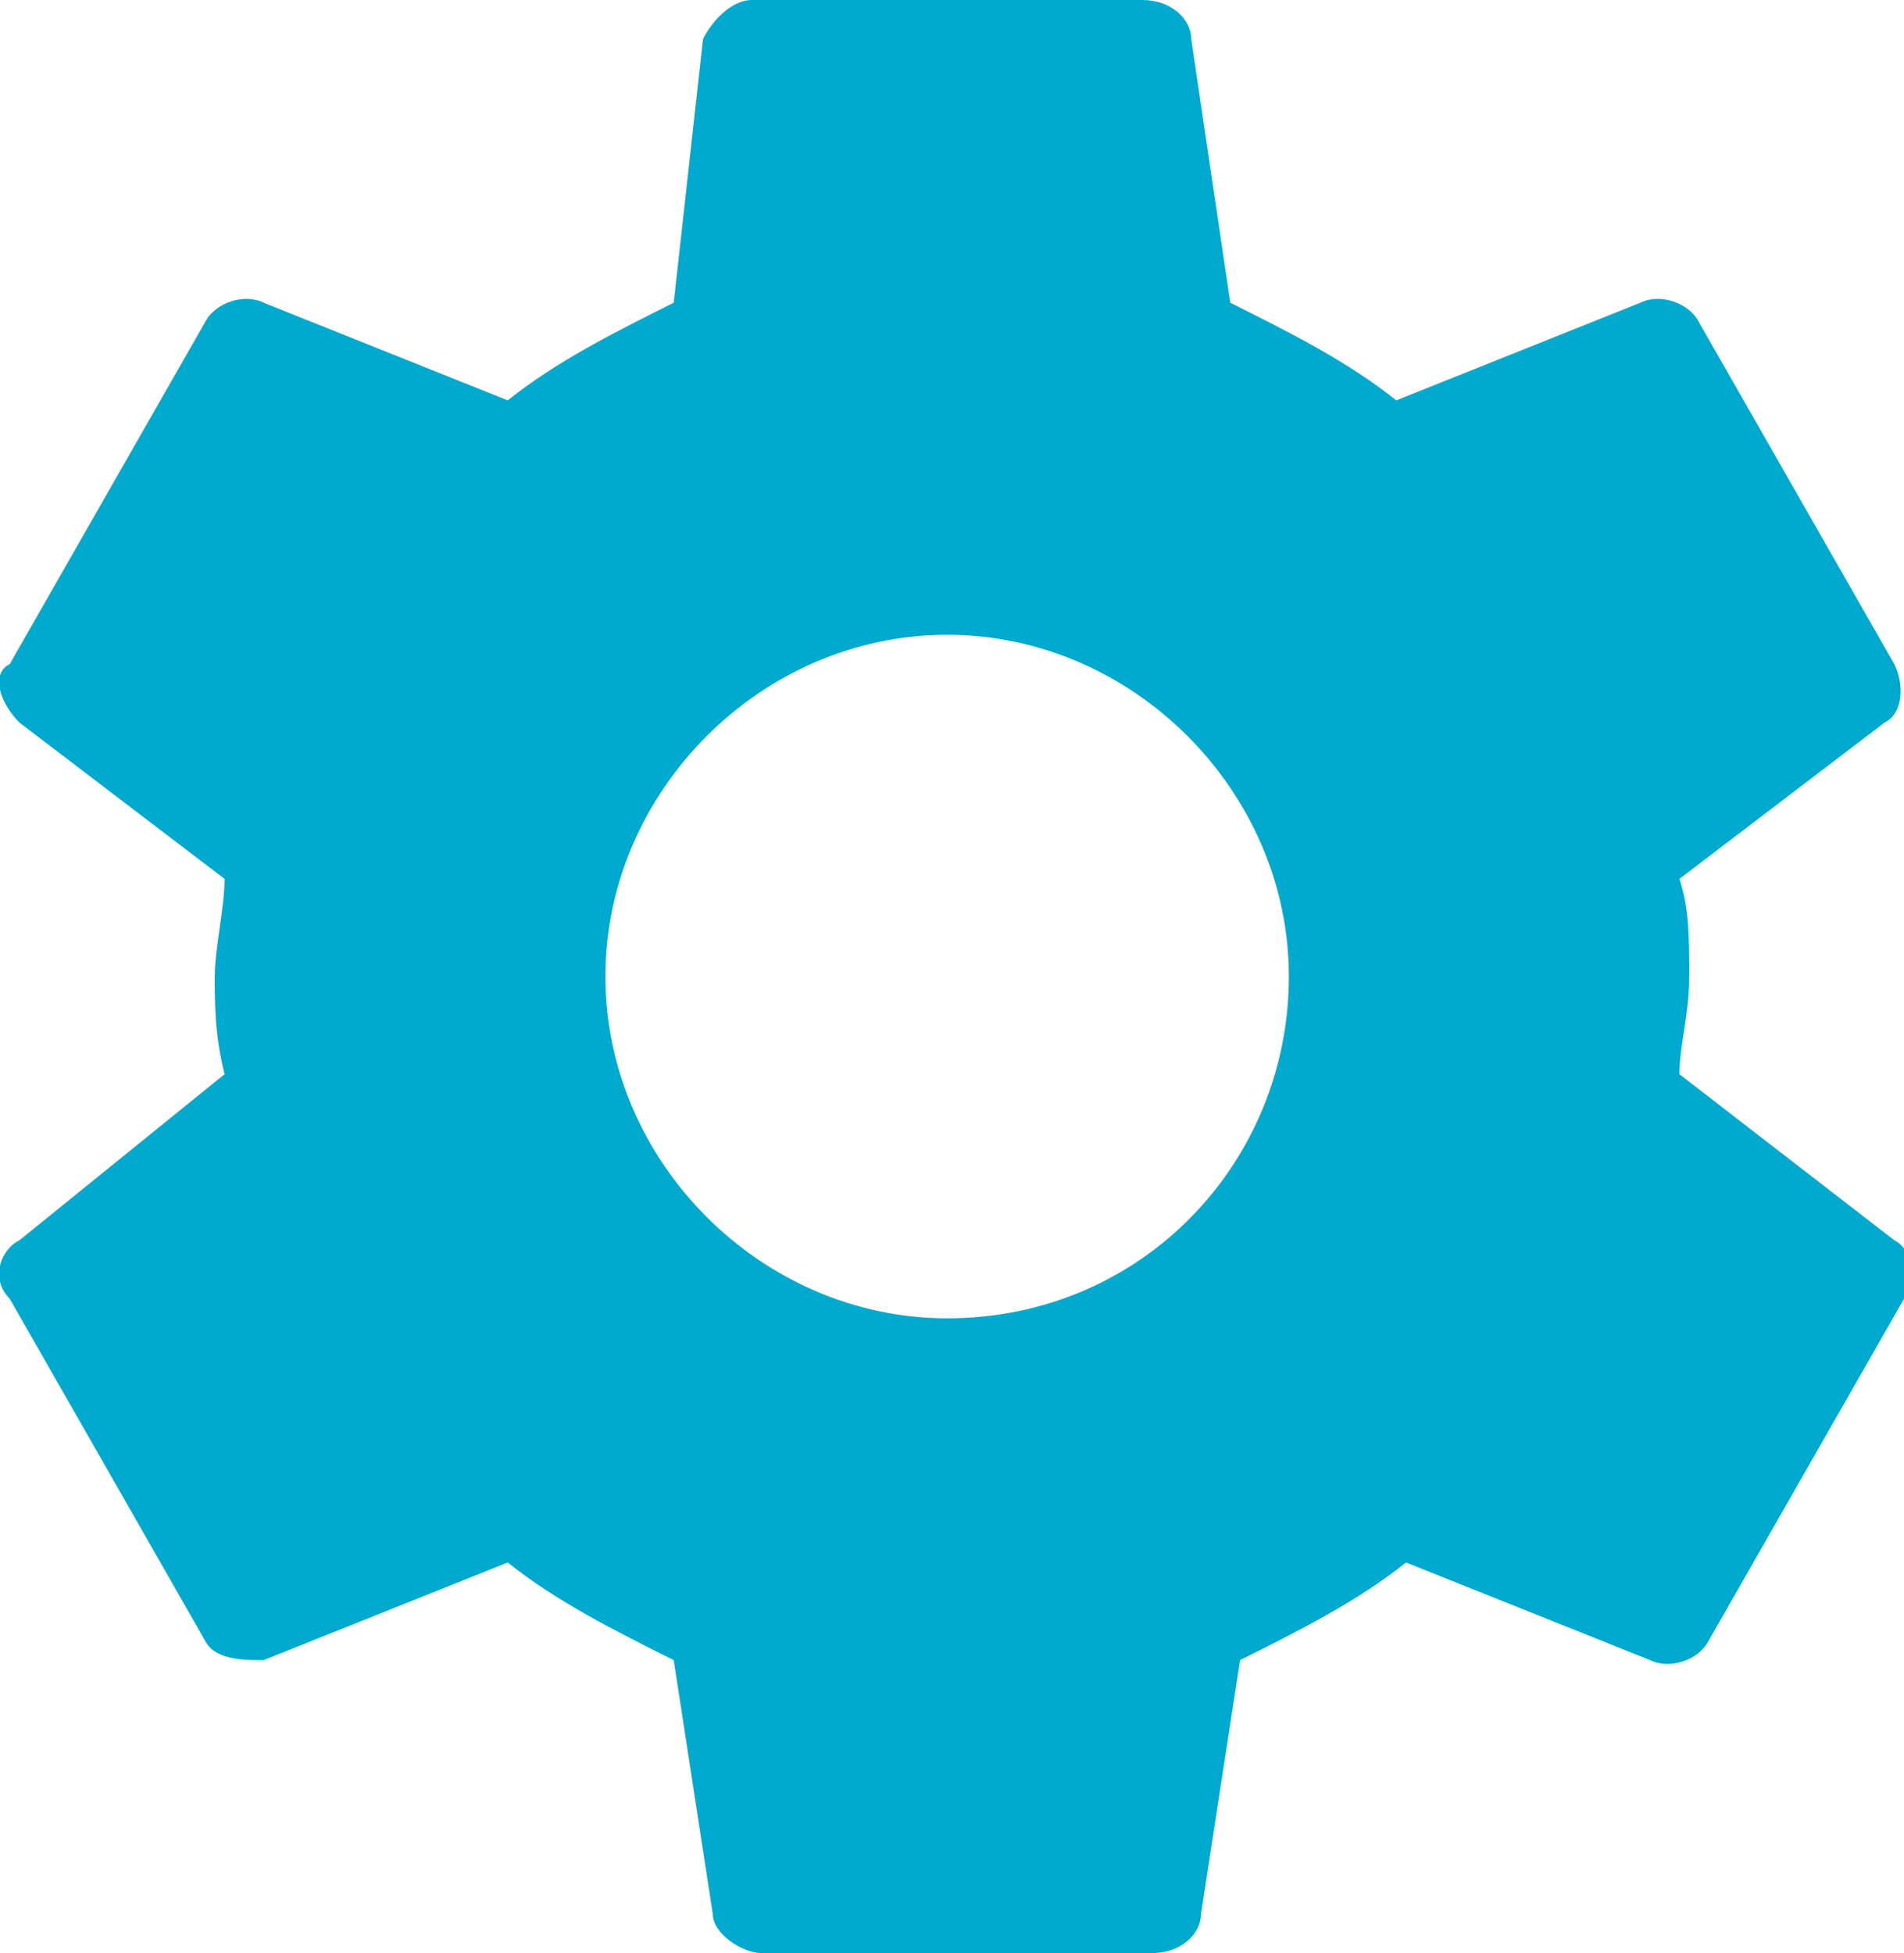 <?xml version="1.0" encoding="utf-8"?>
<!-- Generator: Adobe Illustrator 23.0.6, SVG Export Plug-In . SVG Version: 6.00 Build 0)  -->
<svg version="1.1" id="Layer_1" xmlns="http://www.w3.org/2000/svg" xmlns:xlink="http://www.w3.org/1999/xlink" x="0px" y="0px"
	 viewBox="0 0 19.5 20" style="enable-background:new 0 0 19.5 20;" xml:space="preserve">
<style type="text/css">
	.st0{fill:#00a9ce;}
</style>
<path class="st0" d="M9.7,13.5c-1.9,0-3.5-1.6-3.5-3.5s1.6-3.5,3.5-3.5s3.5,1.6,3.5,3.5S11.7,13.5,9.7,13.5 M17.2,11
	c0-0.3,0.1-0.6,0.1-1s0-0.7-0.1-1l2.1-1.6c0.2-0.1,0.2-0.4,0.1-0.6l-2-3.5C17.3,3.1,17,3,16.8,3.1l-2.5,1c-0.5-0.4-1.1-0.7-1.7-1
	l-0.4-2.7C12.2,0.2,12,0,11.7,0h-4C7.5,0,7.3,0.2,7.2,0.4L6.9,3.1c-0.6,0.3-1.2,0.6-1.7,1l-2.5-1C2.5,3,2.2,3.1,2.1,3.3l-2,3.5
	C-0.1,6.9,0,7.2,0.2,7.4L2.3,9c0,0.3-0.1,0.7-0.1,1s0,0.6,0.1,1l-2.1,1.7c-0.2,0.1-0.3,0.4-0.1,0.6l2,3.5C2.2,17,2.5,17,2.7,17
	l2.5-1c0.5,0.4,1.1,0.7,1.7,1l0.4,2.6c0,0.2,0.3,0.4,0.5,0.4h4c0.3,0,0.5-0.2,0.5-0.4l0.4-2.6c0.6-0.3,1.2-0.6,1.7-1l2.5,1
	c0.2,0.1,0.5,0,0.6-0.2l2-3.5c0.1-0.2,0.1-0.5-0.1-0.6L17.2,11z"/>
</svg>
